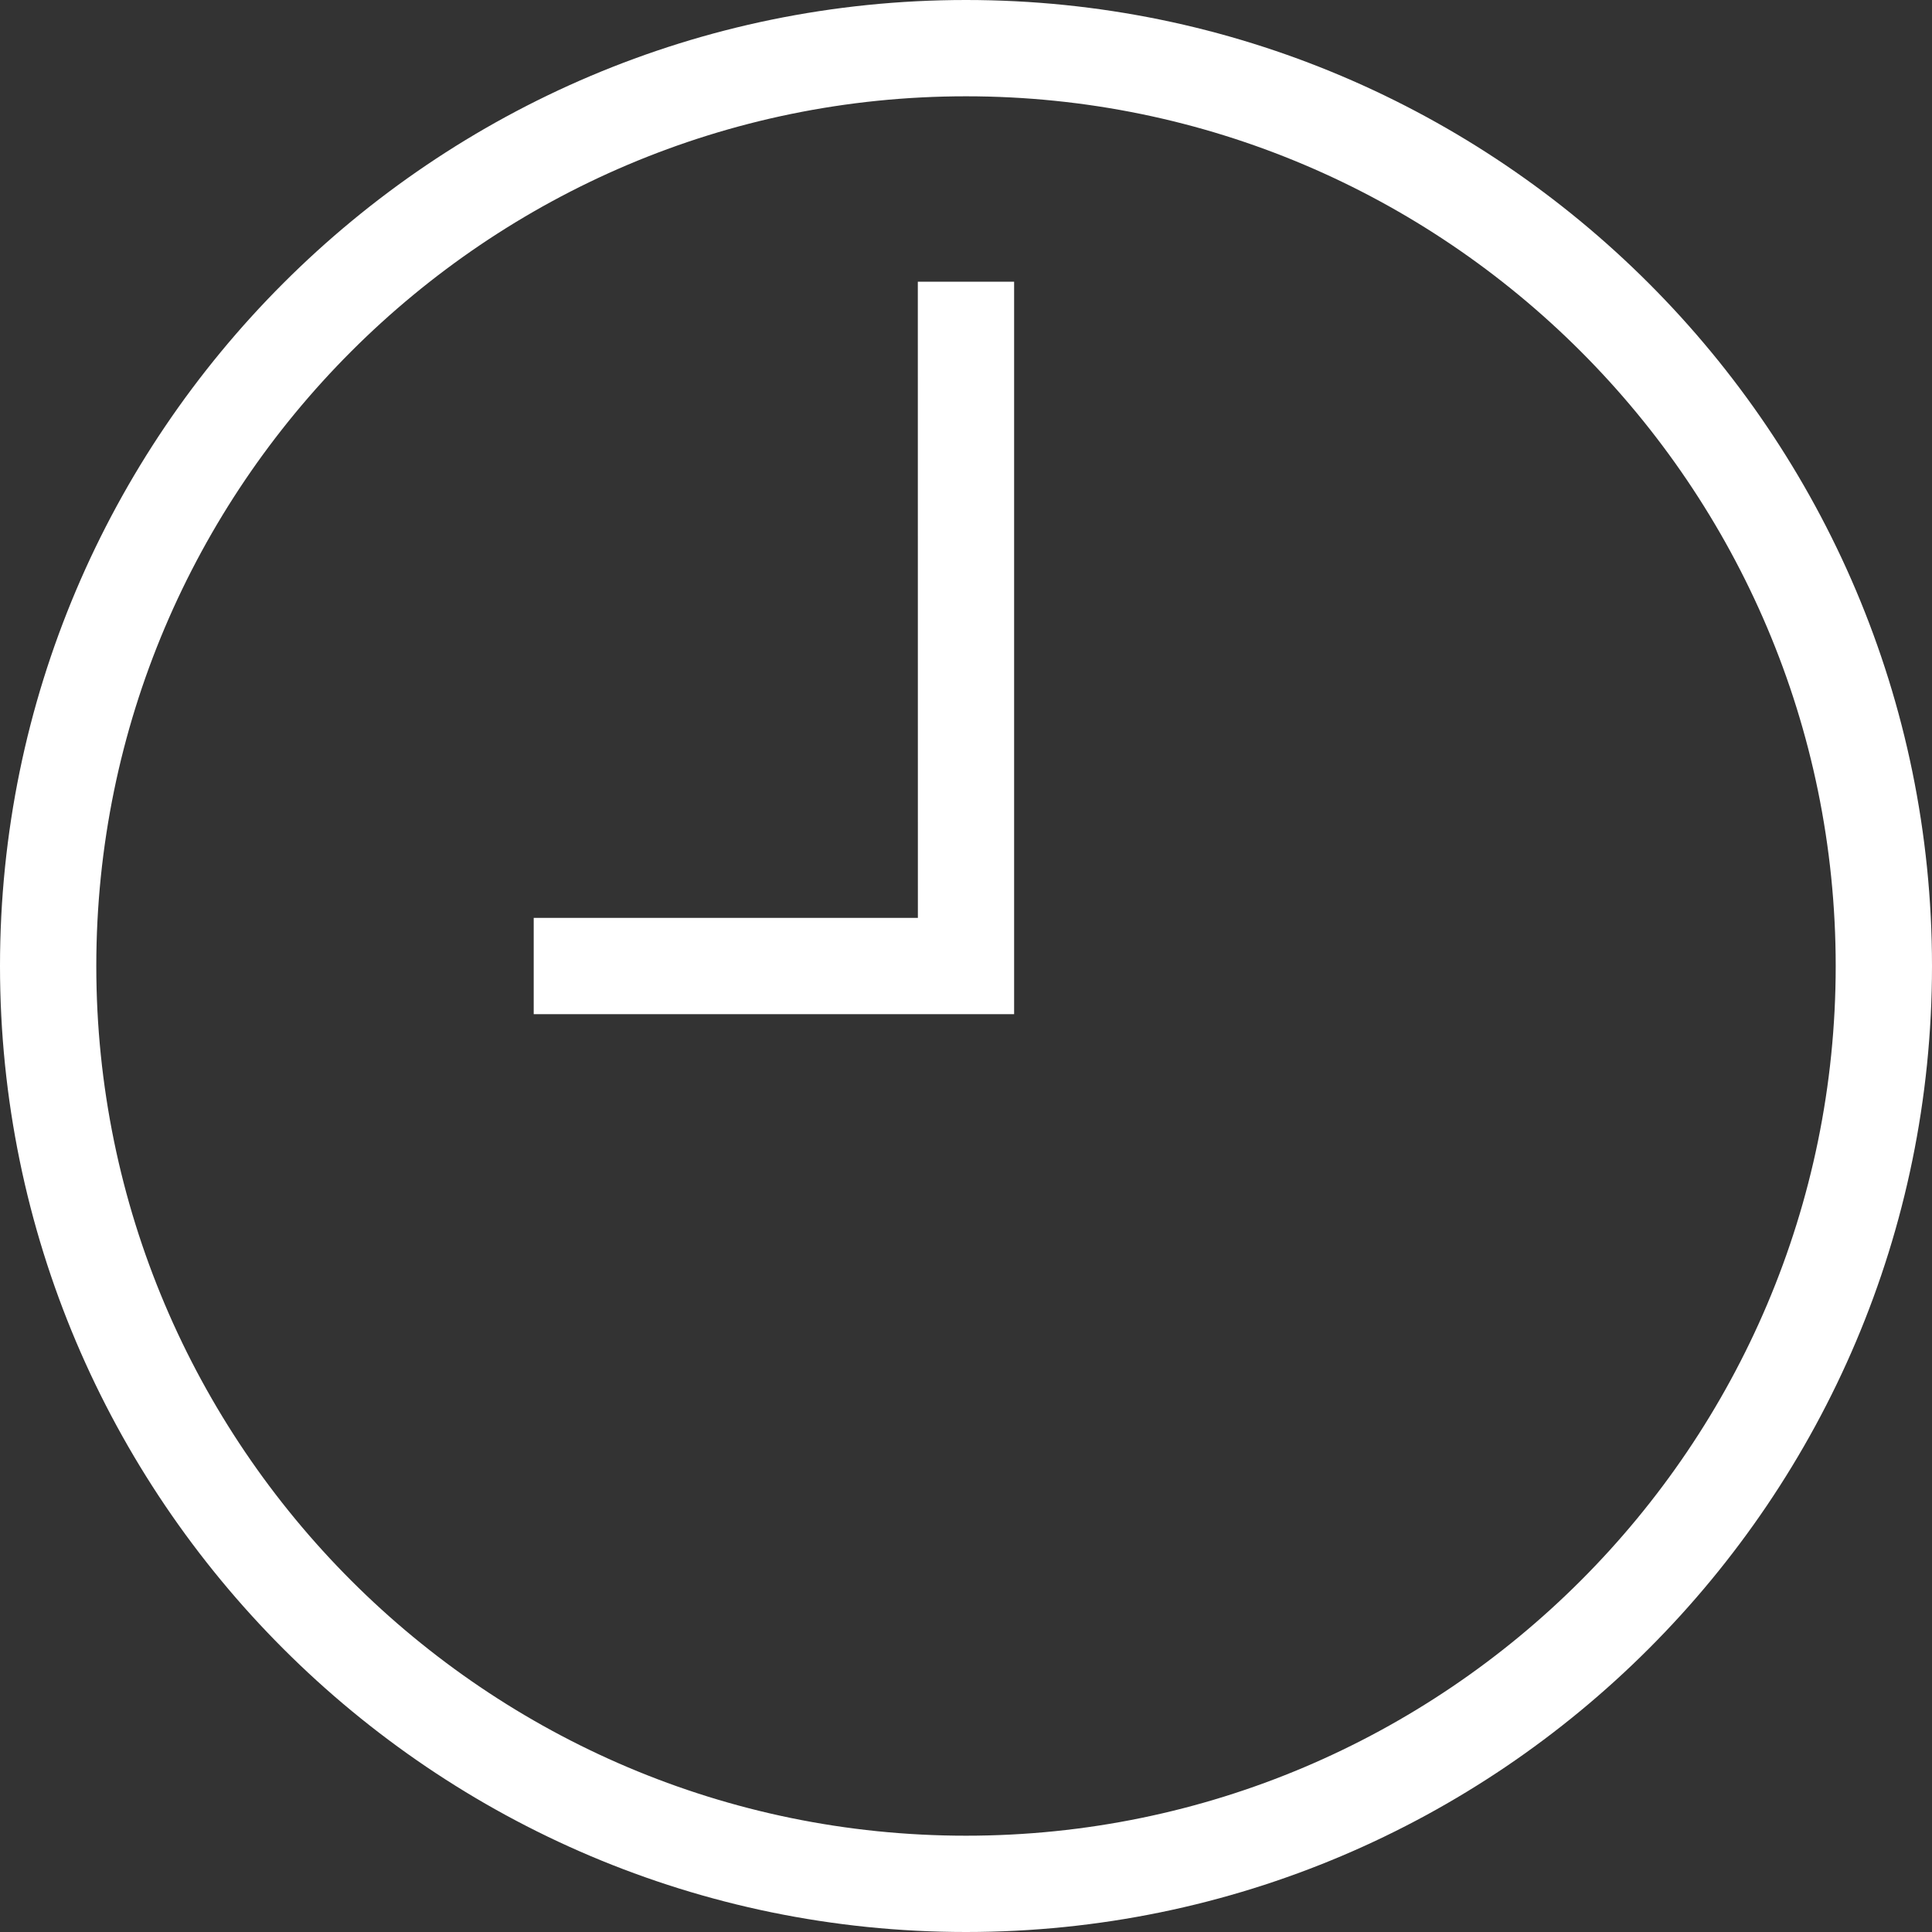 <!-- Generated by IcoMoon.io -->
<svg version="1.1" xmlns="http://www.w3.org/2000/svg" width="32" height="32" viewBox="0 0 32 32">
<rect x="0" y="0" width="32" height="32" fill="#333333" stroke="none"/>
<title>hour</title>
<path fill="#ffffff" d="M16 0c-8.822 0-16 7.178-16 16s7.178 16 16 16 16-7.178 16-16-7.178-16-16-16zM16 30.405c-7.943 0-14.405-6.462-14.405-14.405s6.462-14.405 14.405-14.405 14.405 6.462 14.405 14.405-6.462 14.405-14.405 14.405z"></path>
<path fill="#ffffff" d="M15.203 15.203h-6.363v1.595h7.957v-12.132h-1.595z"></path>
</svg>
